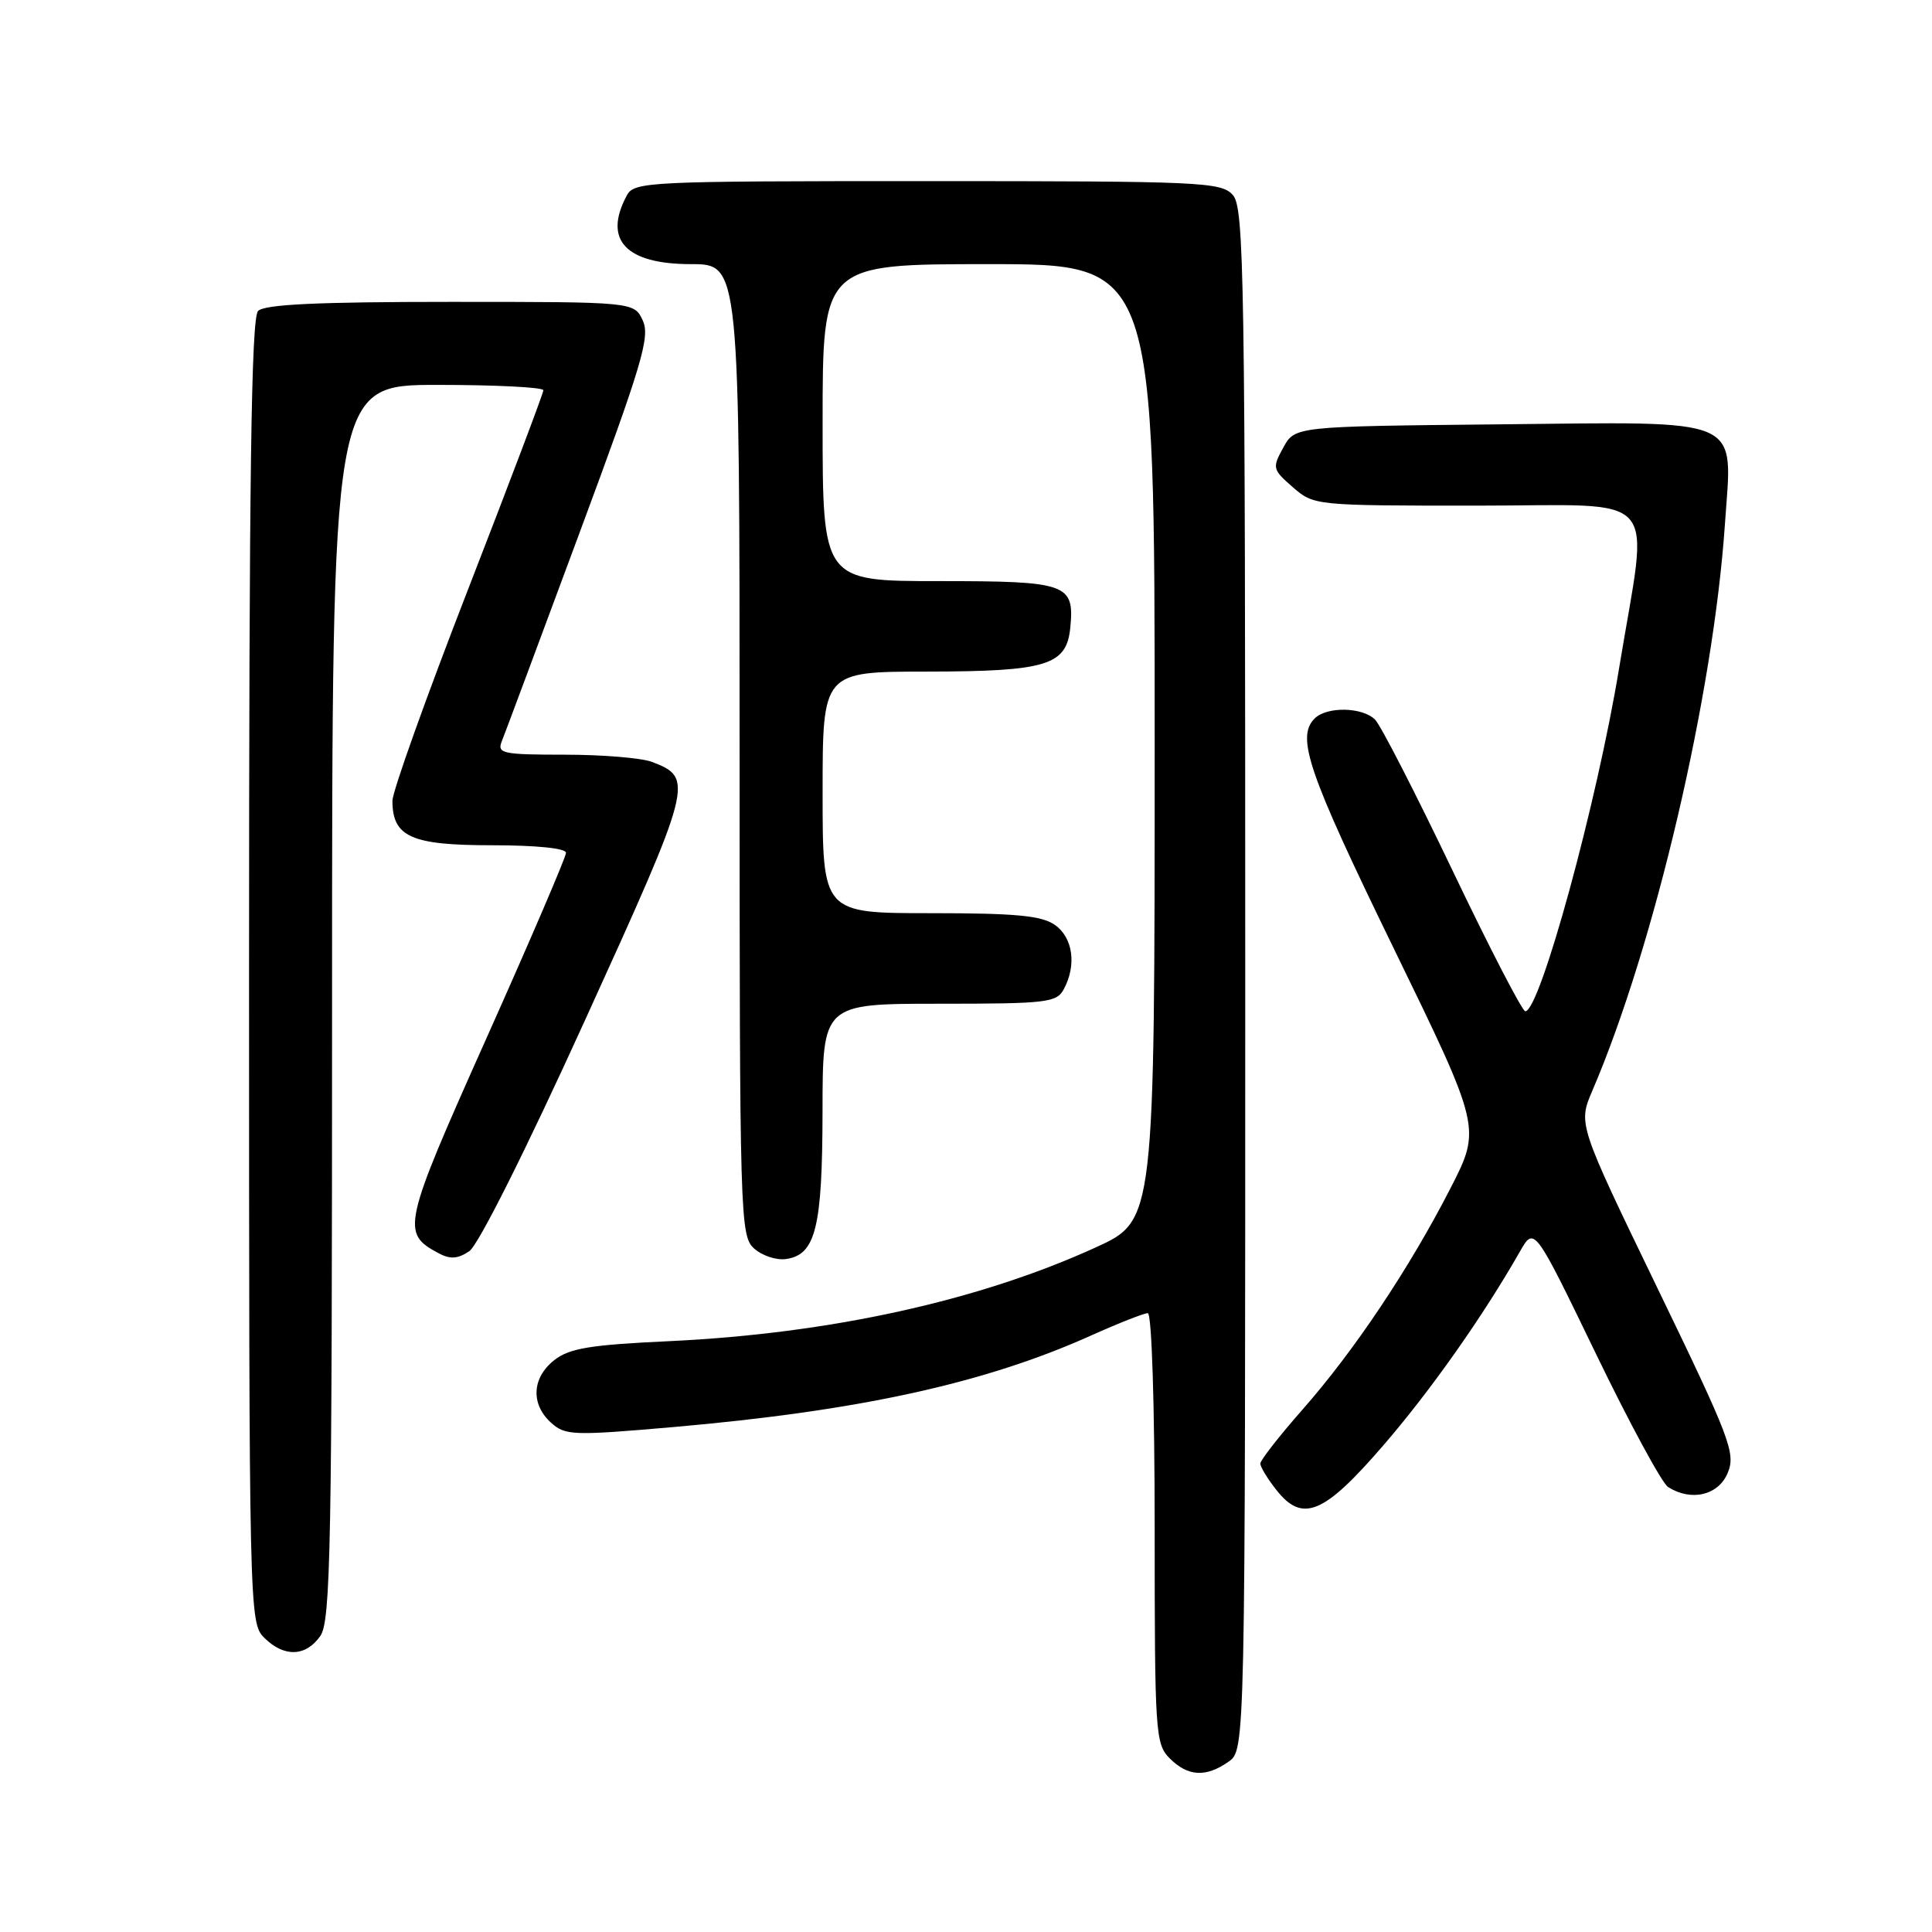 <?xml version="1.0" encoding="UTF-8" standalone="no"?>
<!DOCTYPE svg PUBLIC "-//W3C//DTD SVG 1.1//EN" "http://www.w3.org/Graphics/SVG/1.1/DTD/svg11.dtd" >
<svg xmlns="http://www.w3.org/2000/svg" xmlns:xlink="http://www.w3.org/1999/xlink" version="1.1" viewBox="0 0 256 256">
 <g >
 <path fill="currentColor"
d=" M 162.78 233.44 C 165.00 231.89 165.00 231.89 165.00 129.77 C 165.00 36.16 164.86 27.51 163.35 25.83 C 161.80 24.12 159.21 24.00 122.88 24.00 C 85.53 24.00 84.03 24.07 83.04 25.93 C 79.90 31.80 82.92 35.00 91.57 35.00 C 98.00 35.00 98.00 35.00 98.00 99.35 C 98.00 161.50 98.07 163.75 99.92 165.43 C 100.97 166.38 102.87 167.01 104.14 166.83 C 108.08 166.27 108.97 162.69 108.99 147.25 C 109.00 133.00 109.00 133.00 124.46 133.00 C 138.73 133.00 140.01 132.85 140.96 131.07 C 142.68 127.87 142.17 124.23 139.78 122.56 C 138.02 121.32 134.58 121.00 123.28 121.00 C 109.00 121.00 109.00 121.00 109.00 105.00 C 109.00 89.00 109.00 89.00 122.75 88.99 C 138.71 88.97 141.33 88.17 141.82 83.16 C 142.38 77.33 141.44 77.00 124.38 77.00 C 109.00 77.00 109.00 77.00 109.00 56.00 C 109.00 35.00 109.00 35.00 131.00 35.00 C 153.00 35.00 153.00 35.00 153.00 98.36 C 153.00 161.72 153.00 161.72 145.21 165.28 C 129.72 172.36 109.94 176.71 88.69 177.71 C 78.17 178.20 75.44 178.65 73.44 180.23 C 70.48 182.56 70.30 186.05 73.01 188.51 C 74.90 190.22 75.90 190.25 89.26 189.09 C 113.86 186.94 130.47 183.30 144.58 176.96 C 148.21 175.33 151.59 174.00 152.09 174.00 C 152.61 174.00 153.00 186.12 153.00 202.50 C 153.00 229.67 153.09 231.09 155.00 233.00 C 157.40 235.40 159.79 235.54 162.78 233.44 Z  M 42.44 216.78 C 43.82 214.81 44.00 205.17 44.00 132.78 C 44.00 51.00 44.00 51.00 58.00 51.00 C 65.70 51.00 72.00 51.32 72.00 51.71 C 72.00 52.10 67.50 63.99 62.00 78.15 C 56.50 92.30 52.00 104.88 52.00 106.11 C 52.00 110.89 54.49 112.00 65.15 112.00 C 71.04 112.00 75.00 112.40 75.00 113.00 C 75.00 113.55 70.27 124.58 64.48 137.52 C 53.34 162.44 53.12 163.39 58.10 166.05 C 59.64 166.88 60.64 166.82 62.17 165.80 C 63.37 165.01 69.64 152.49 77.56 135.09 C 91.83 103.74 92.00 103.09 86.37 100.95 C 85.00 100.43 79.80 100.00 74.83 100.00 C 66.62 100.00 65.85 99.84 66.48 98.25 C 66.87 97.29 71.48 84.91 76.74 70.74 C 85.08 48.28 86.16 44.65 85.18 42.49 C 84.04 40.00 84.04 40.00 59.72 40.00 C 42.14 40.00 35.07 40.33 34.20 41.20 C 33.29 42.11 33.00 62.91 33.00 128.70 C 33.00 213.67 33.03 215.03 35.00 217.00 C 37.62 219.62 40.51 219.54 42.44 216.78 Z  M 183.29 191.53 C 189.57 184.26 196.50 174.42 201.40 165.83 C 203.30 162.50 203.30 162.50 211.43 179.30 C 215.90 188.55 220.22 196.53 221.03 197.04 C 224.11 198.99 227.70 198.14 228.93 195.17 C 230.01 192.56 229.30 190.69 219.60 170.64 C 209.10 148.93 209.10 148.93 211.00 144.51 C 219.24 125.28 227.02 92.04 228.56 69.47 C 229.54 55.01 231.58 55.90 198.44 56.23 C 171.58 56.50 171.58 56.50 170.04 59.31 C 168.56 62.00 168.61 62.21 171.31 64.56 C 174.09 66.98 174.25 67.00 195.56 67.00 C 220.61 67.00 218.48 64.58 214.54 88.53 C 211.62 106.34 204.05 134.00 202.11 134.00 C 201.71 134.00 197.37 125.61 192.47 115.35 C 187.56 105.09 182.95 96.09 182.20 95.35 C 180.53 93.68 175.81 93.59 174.20 95.20 C 171.72 97.68 173.31 102.32 184.64 125.59 C 196.28 149.49 196.28 149.49 192.17 157.50 C 186.76 168.05 179.42 179.03 172.56 186.81 C 169.50 190.29 167.00 193.49 167.00 193.93 C 167.00 194.37 167.95 195.94 169.12 197.42 C 172.59 201.83 175.41 200.66 183.29 191.53 Z "/>
</g>
</svg>